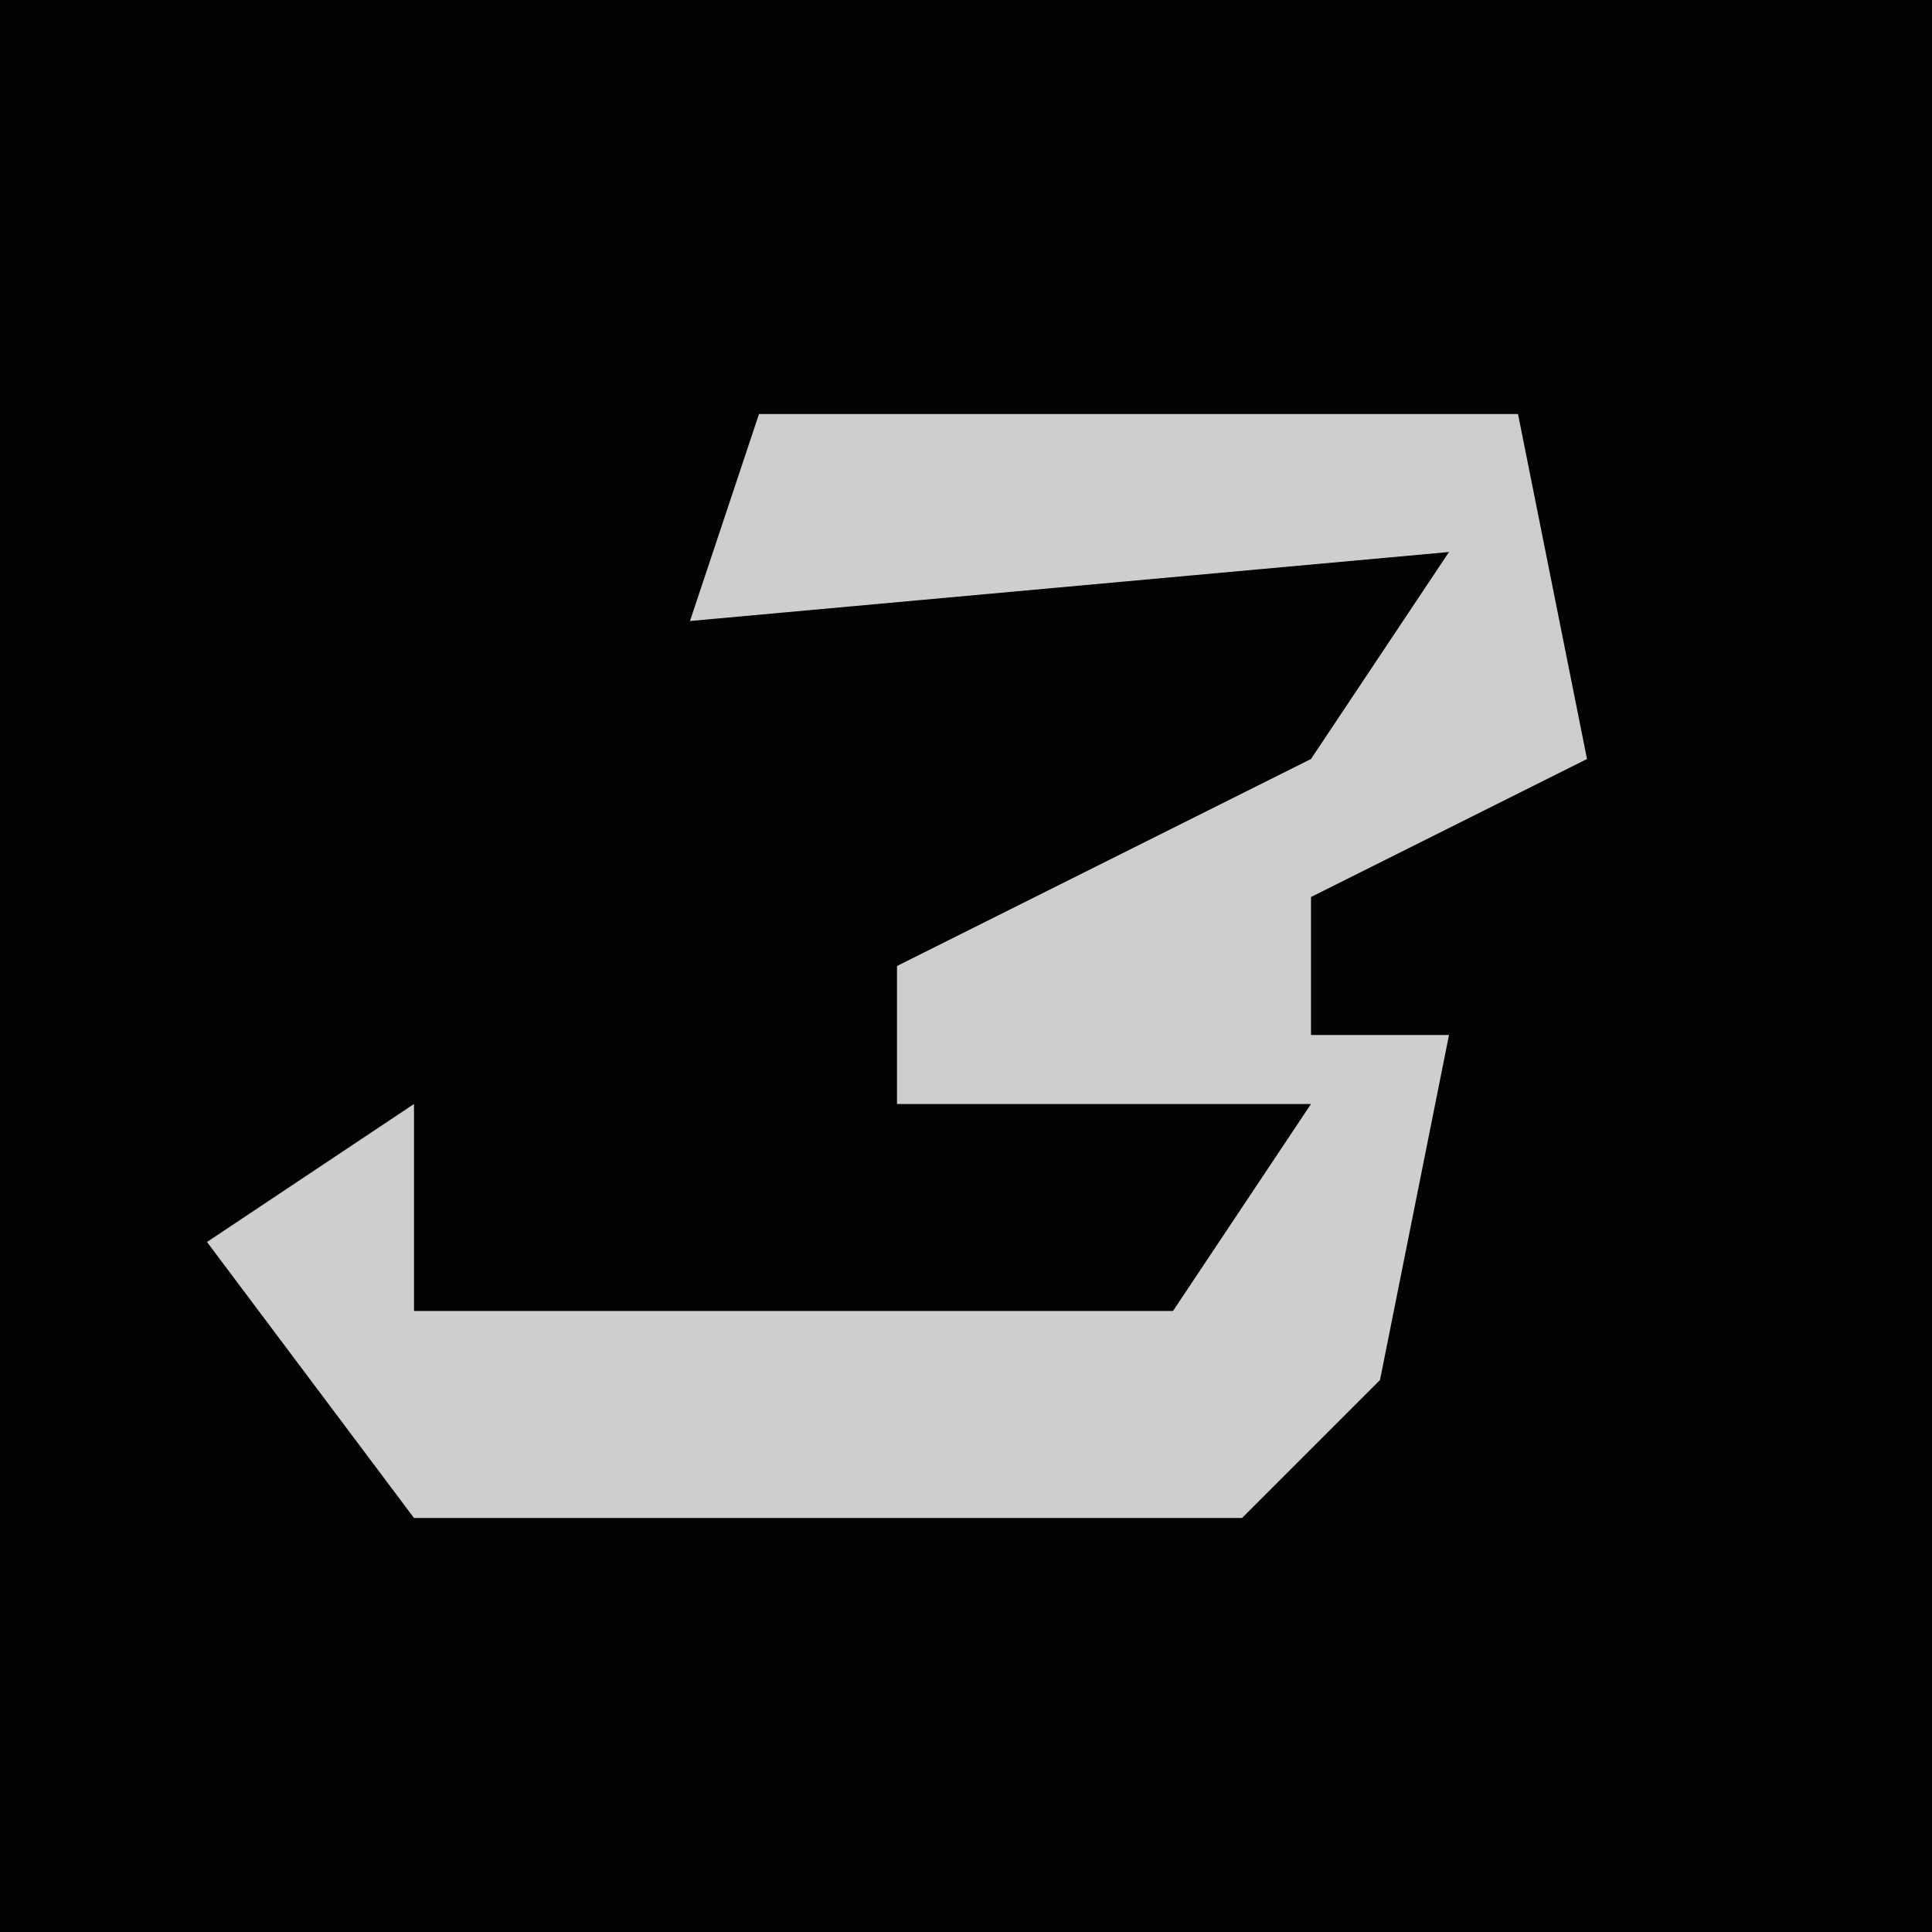 <?xml version="1.0" encoding="UTF-8"?>
<svg version="1.1" xmlns="http://www.w3.org/2000/svg" width="28" height="28">
<path d="M0,0 L28,0 L28,28 L0,28 Z " fill="#030303" transform="translate(0,0)"/>
<path d="M0,0 L11,0 L12,5 L8,7 L8,9 L10,9 L9,14 L7,16 L-5,16 L-8,12 L-5,10 L-5,13 L6,13 L8,10 L2,10 L2,8 L8,5 L10,2 L-1,3 Z " fill="#CECECE" transform="translate(11,6)"/>
</svg>
